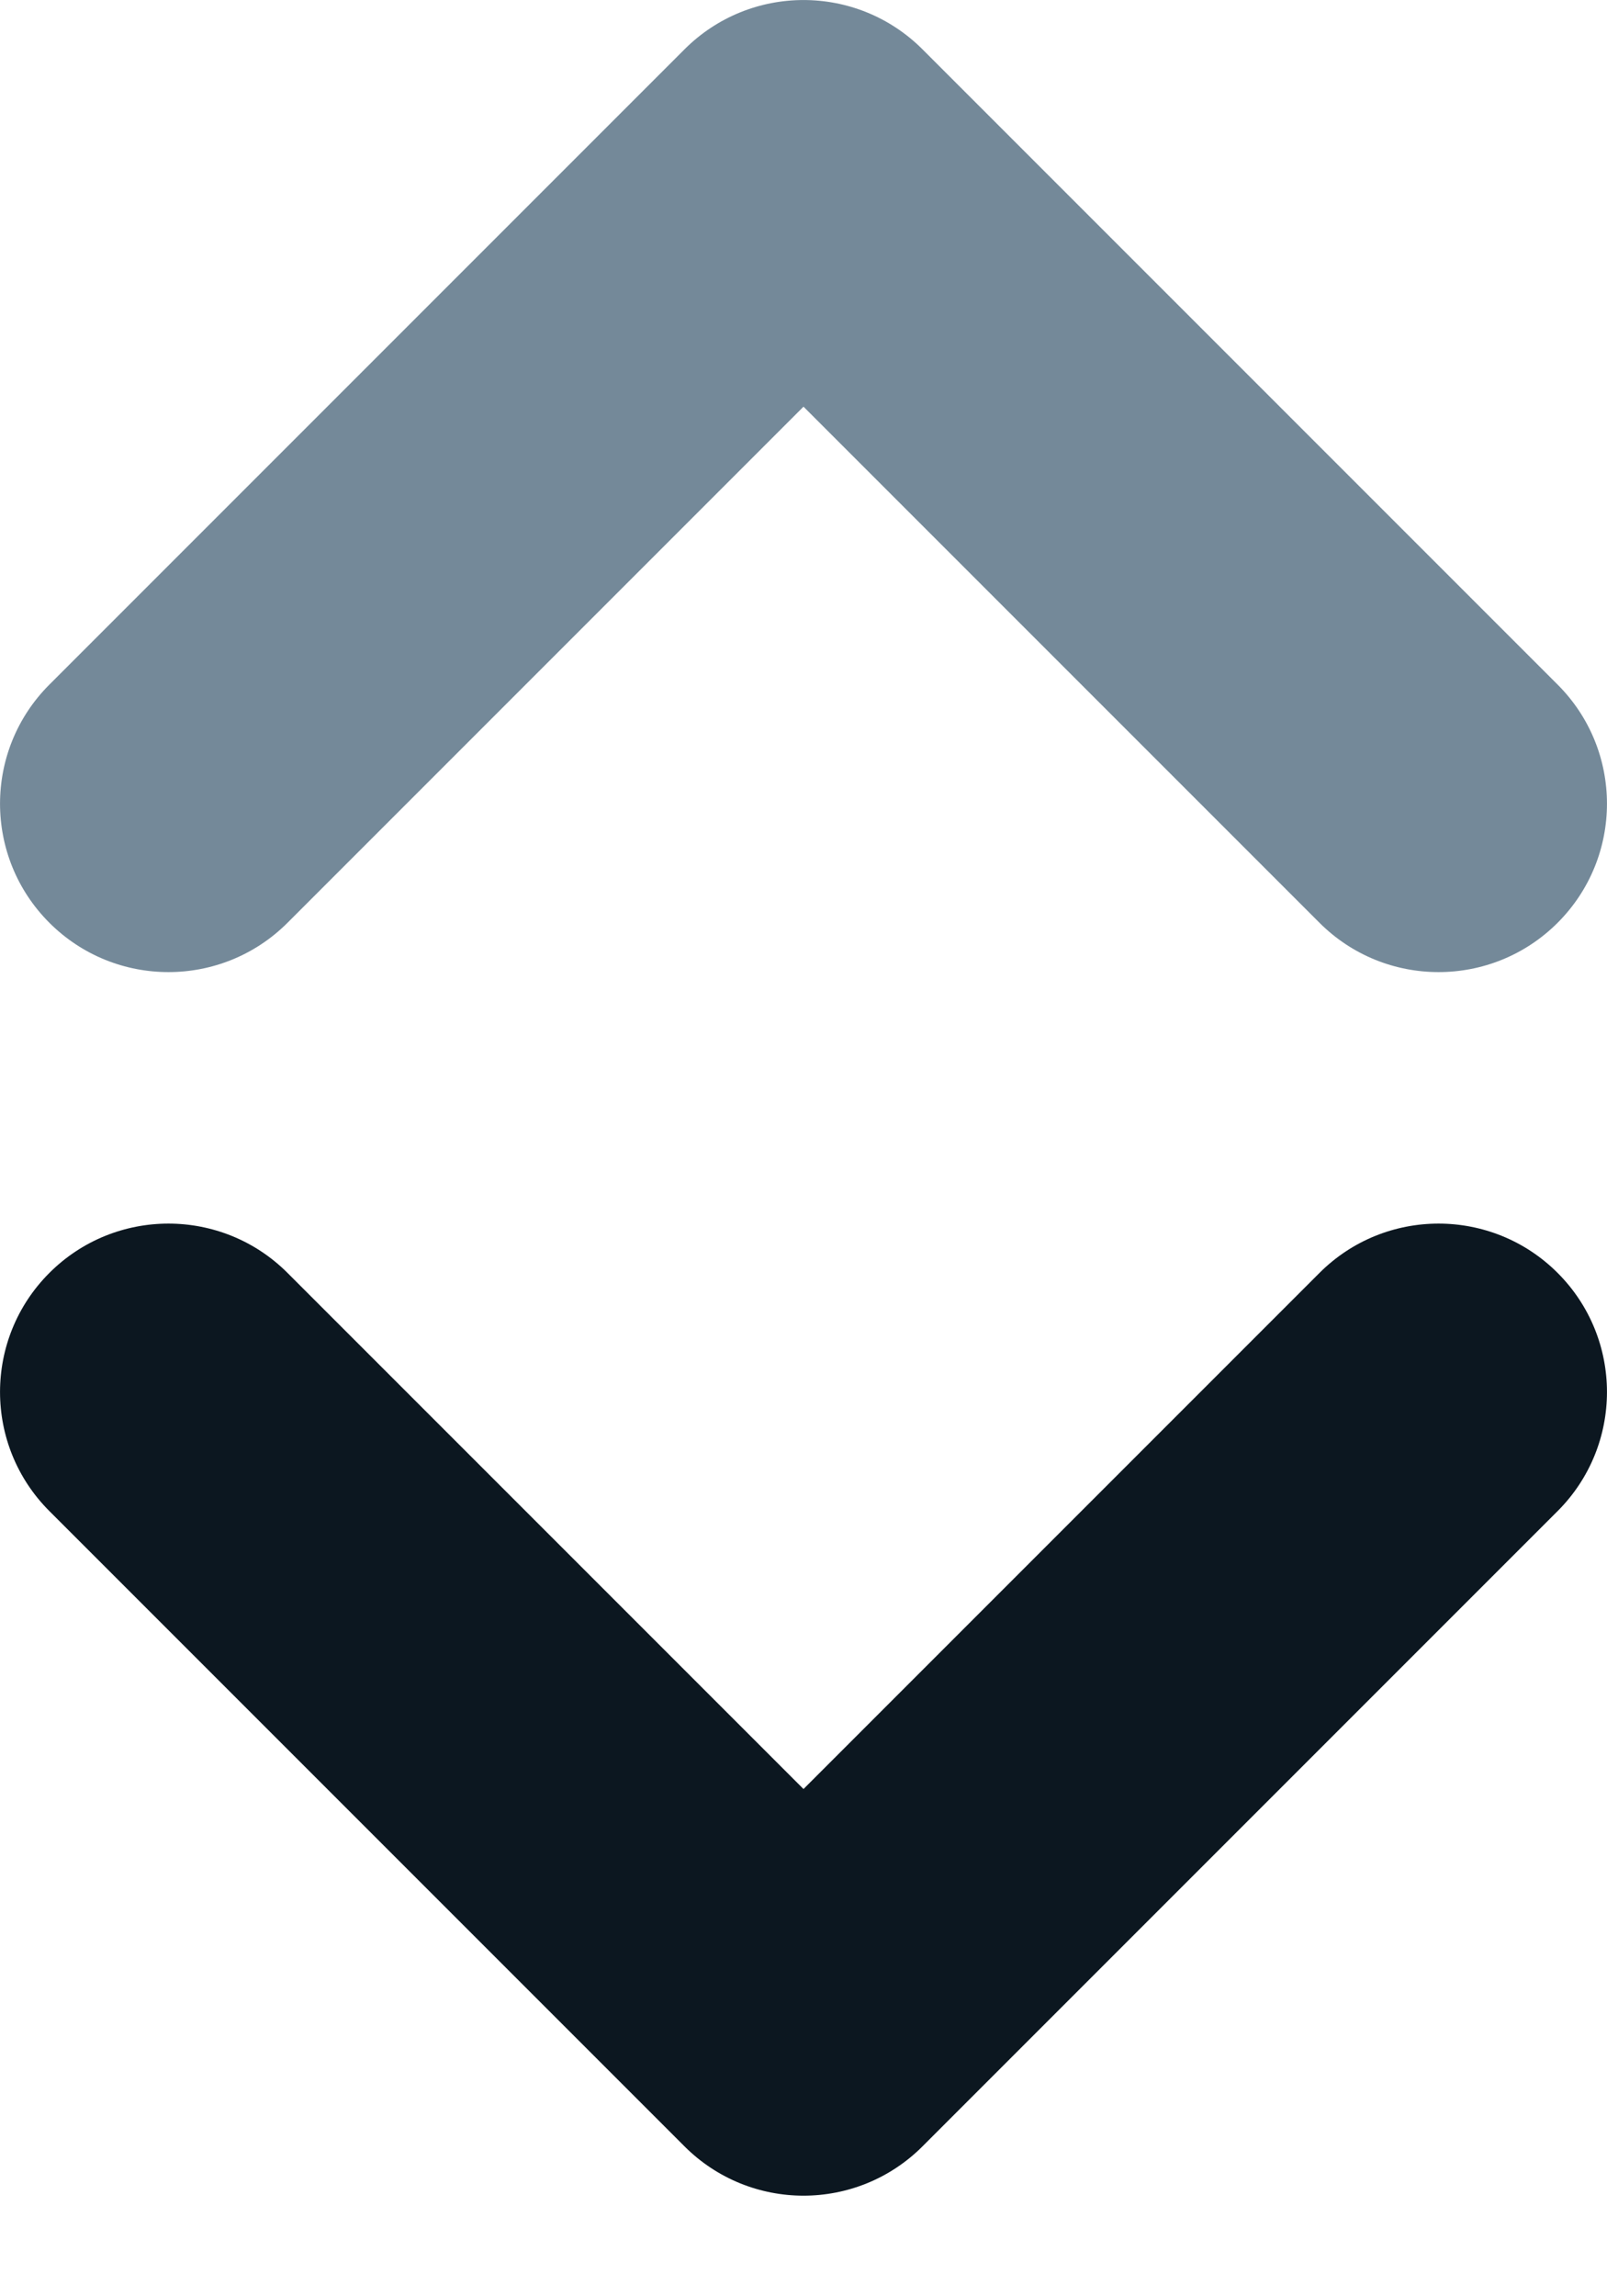 <?xml version="1.0" encoding="UTF-8"?>
<svg width="14px" height="20px" viewBox="0 0 14 20" version="1.1" xmlns="http://www.w3.org/2000/svg" xmlns:xlink="http://www.w3.org/1999/xlink">
    <title>table/sort-ascending.svg</title>
    <g id="Page-1" stroke="none" stroke-width="1" fill="none" fill-rule="evenodd">
        <g id="table/sort-ascending.svg">
            <g id="Group-3">
                <path d="M5.963,0.43 C6.536,-0.143 7.464,-0.143 8.037,0.43 L13.57,5.963 C14.143,6.536 14.143,7.464 13.57,8.037 C12.997,8.61 12.068,8.61 11.495,8.037 L7,3.542 L2.505,8.037 C1.932,8.61 1.003,8.61 0.43,8.037 C-0.143,7.464 -0.143,6.536 0.43,5.963 L5.963,0.43 Z" id="Path" fill="#748999"></path>
                <path d="M8.037,18.694 C7.464,19.267 6.536,19.267 5.963,18.694 L0.43,13.161 C-0.143,12.588 -0.143,11.66 0.43,11.087 C1.003,10.514 1.932,10.514 2.505,11.087 L7,15.582 L11.495,11.087 C12.068,10.514 12.997,10.514 13.57,11.087 C14.143,11.66 14.143,12.588 13.57,13.161 L8.037,18.694 Z" id="Path" fill="#0C1720"></path>
            </g>
        </g>
    </g>
</svg>